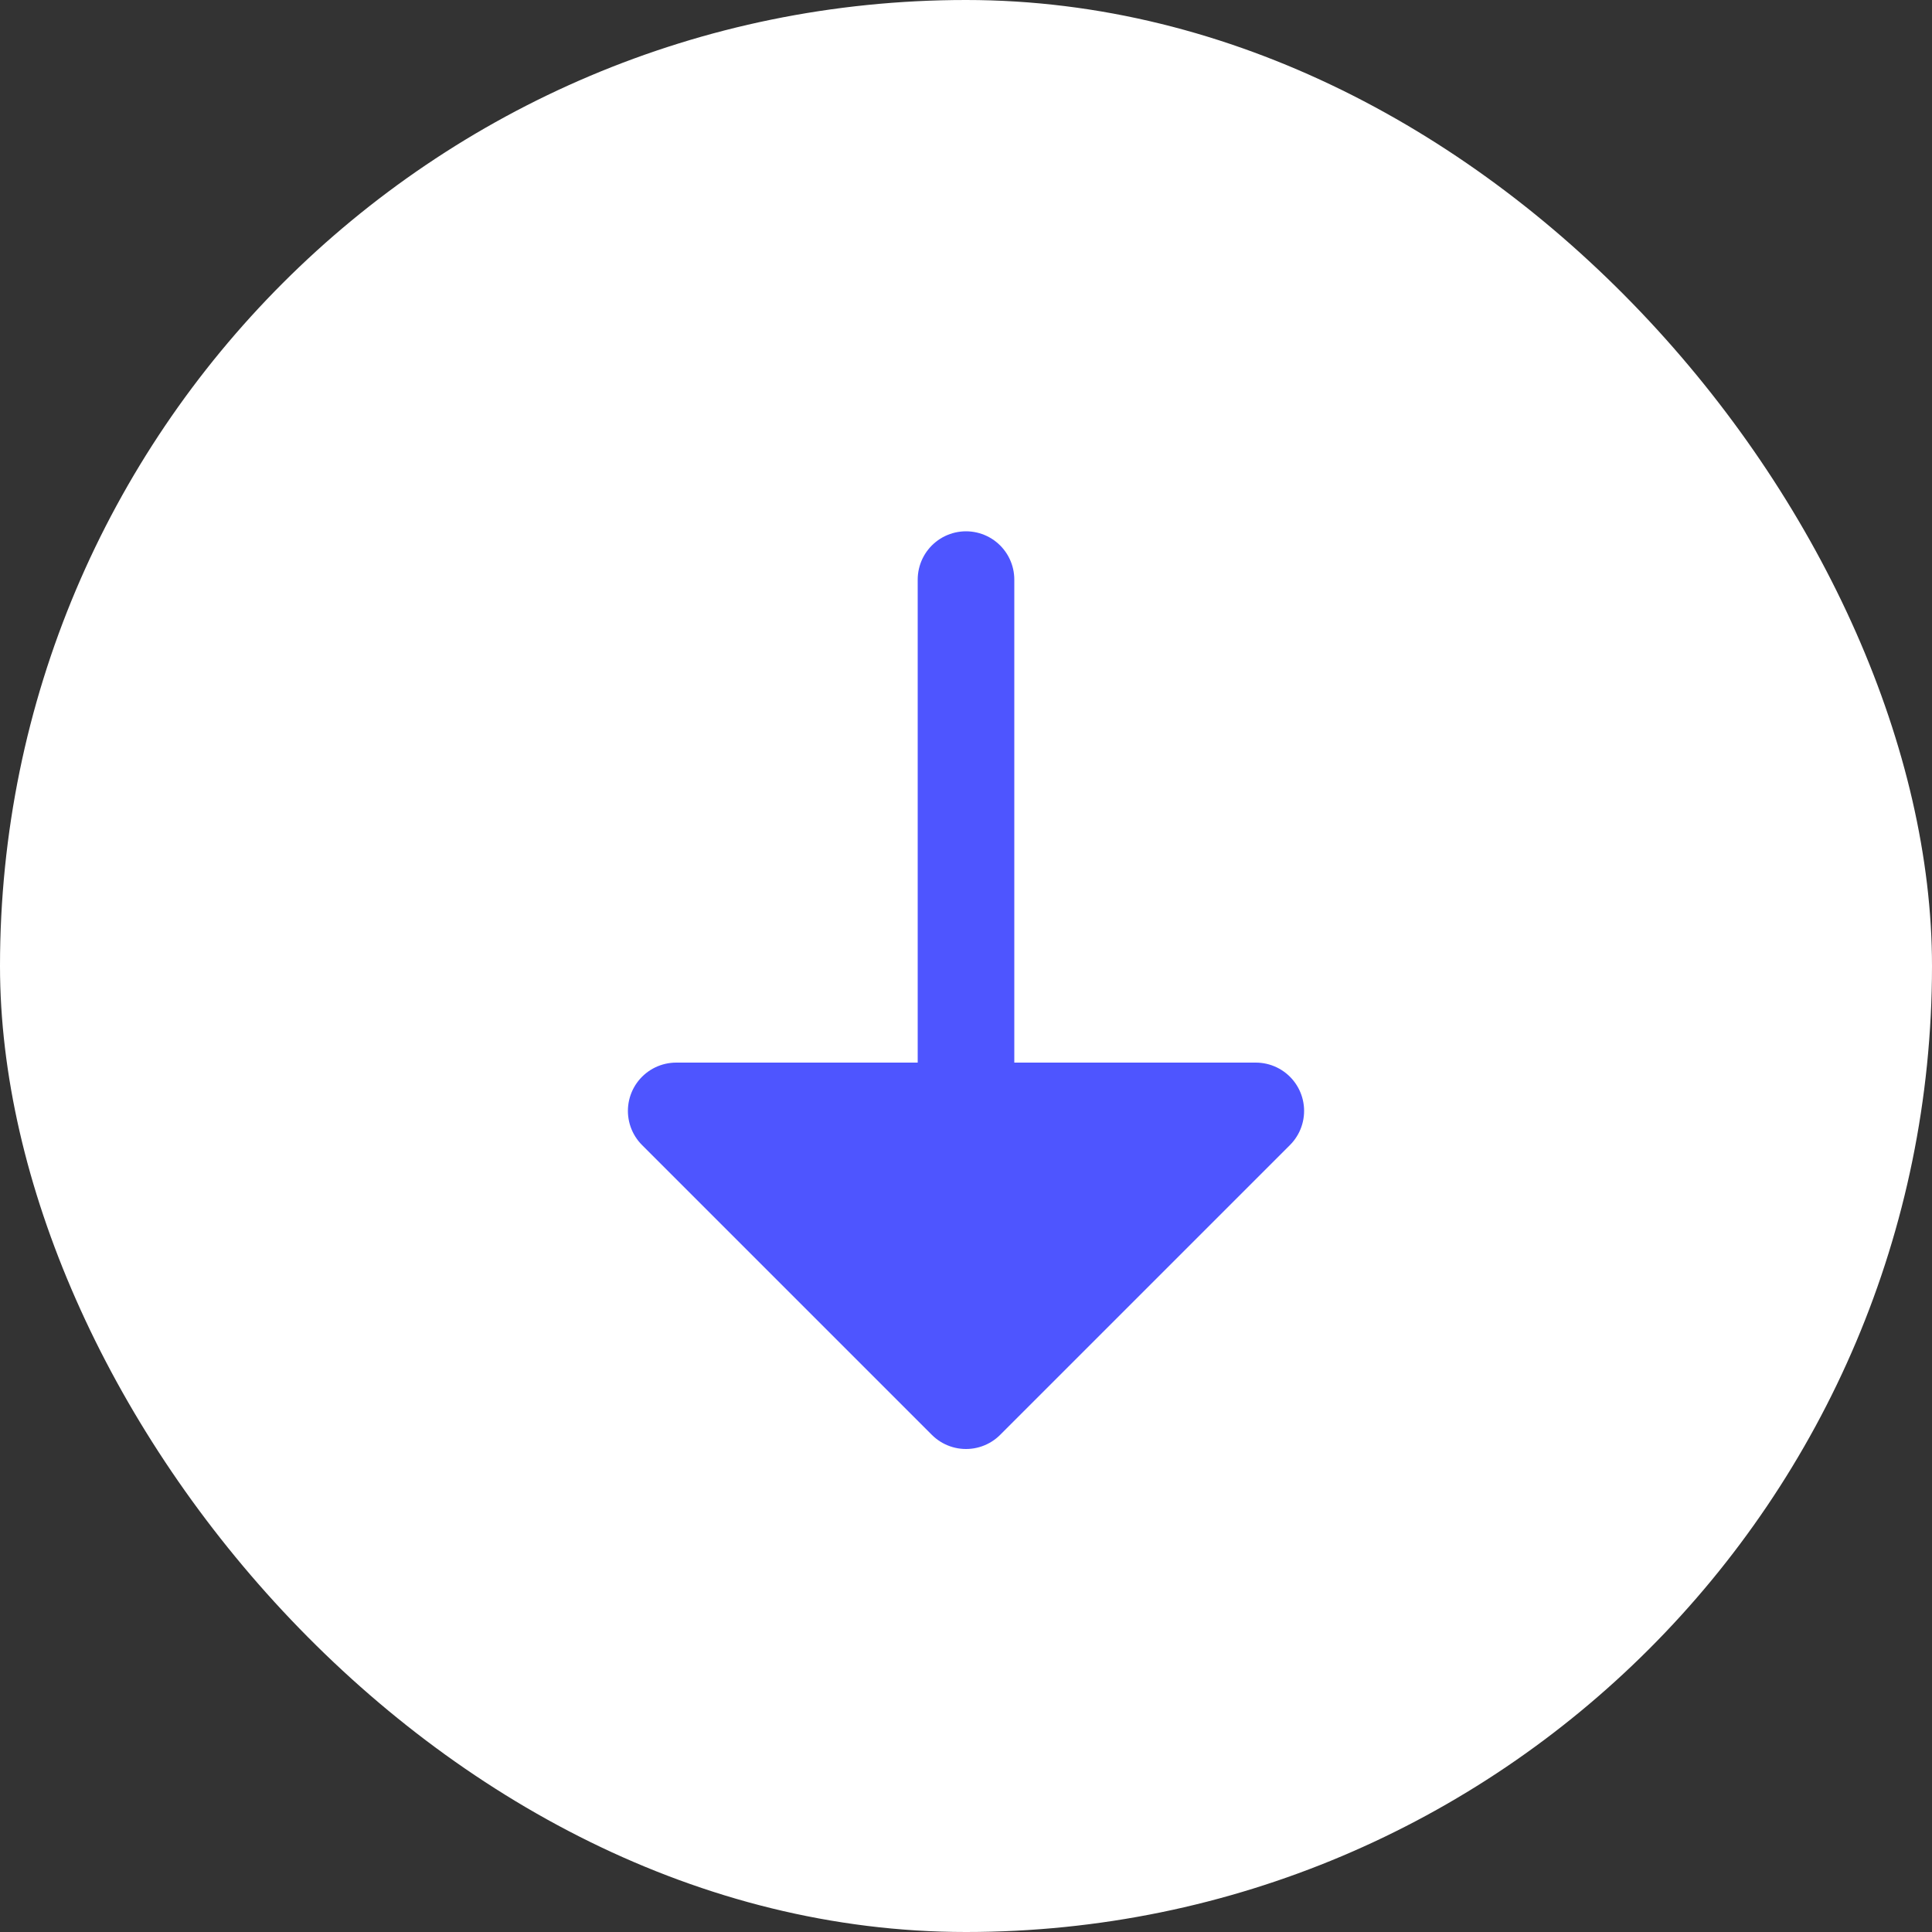 <svg width="20" height="20" viewBox="0 0 20 20" fill="none" xmlns="http://www.w3.org/2000/svg">
<rect x="0" y="0" width="20" height="20" fill="#333333" stroke="none"/>
<rect width="20" height="20" rx="10" fill="white"/>
<path d="M10 14.5L7 11.5H10H13L10 14.5Z" fill="#4E55FF"/>
<path d="M10 6V14.5M10 14.5L7 11.5H13L10 14.5Z" stroke="#4E55FF" stroke-linecap="round" stroke-linejoin="round"/>
</svg>
